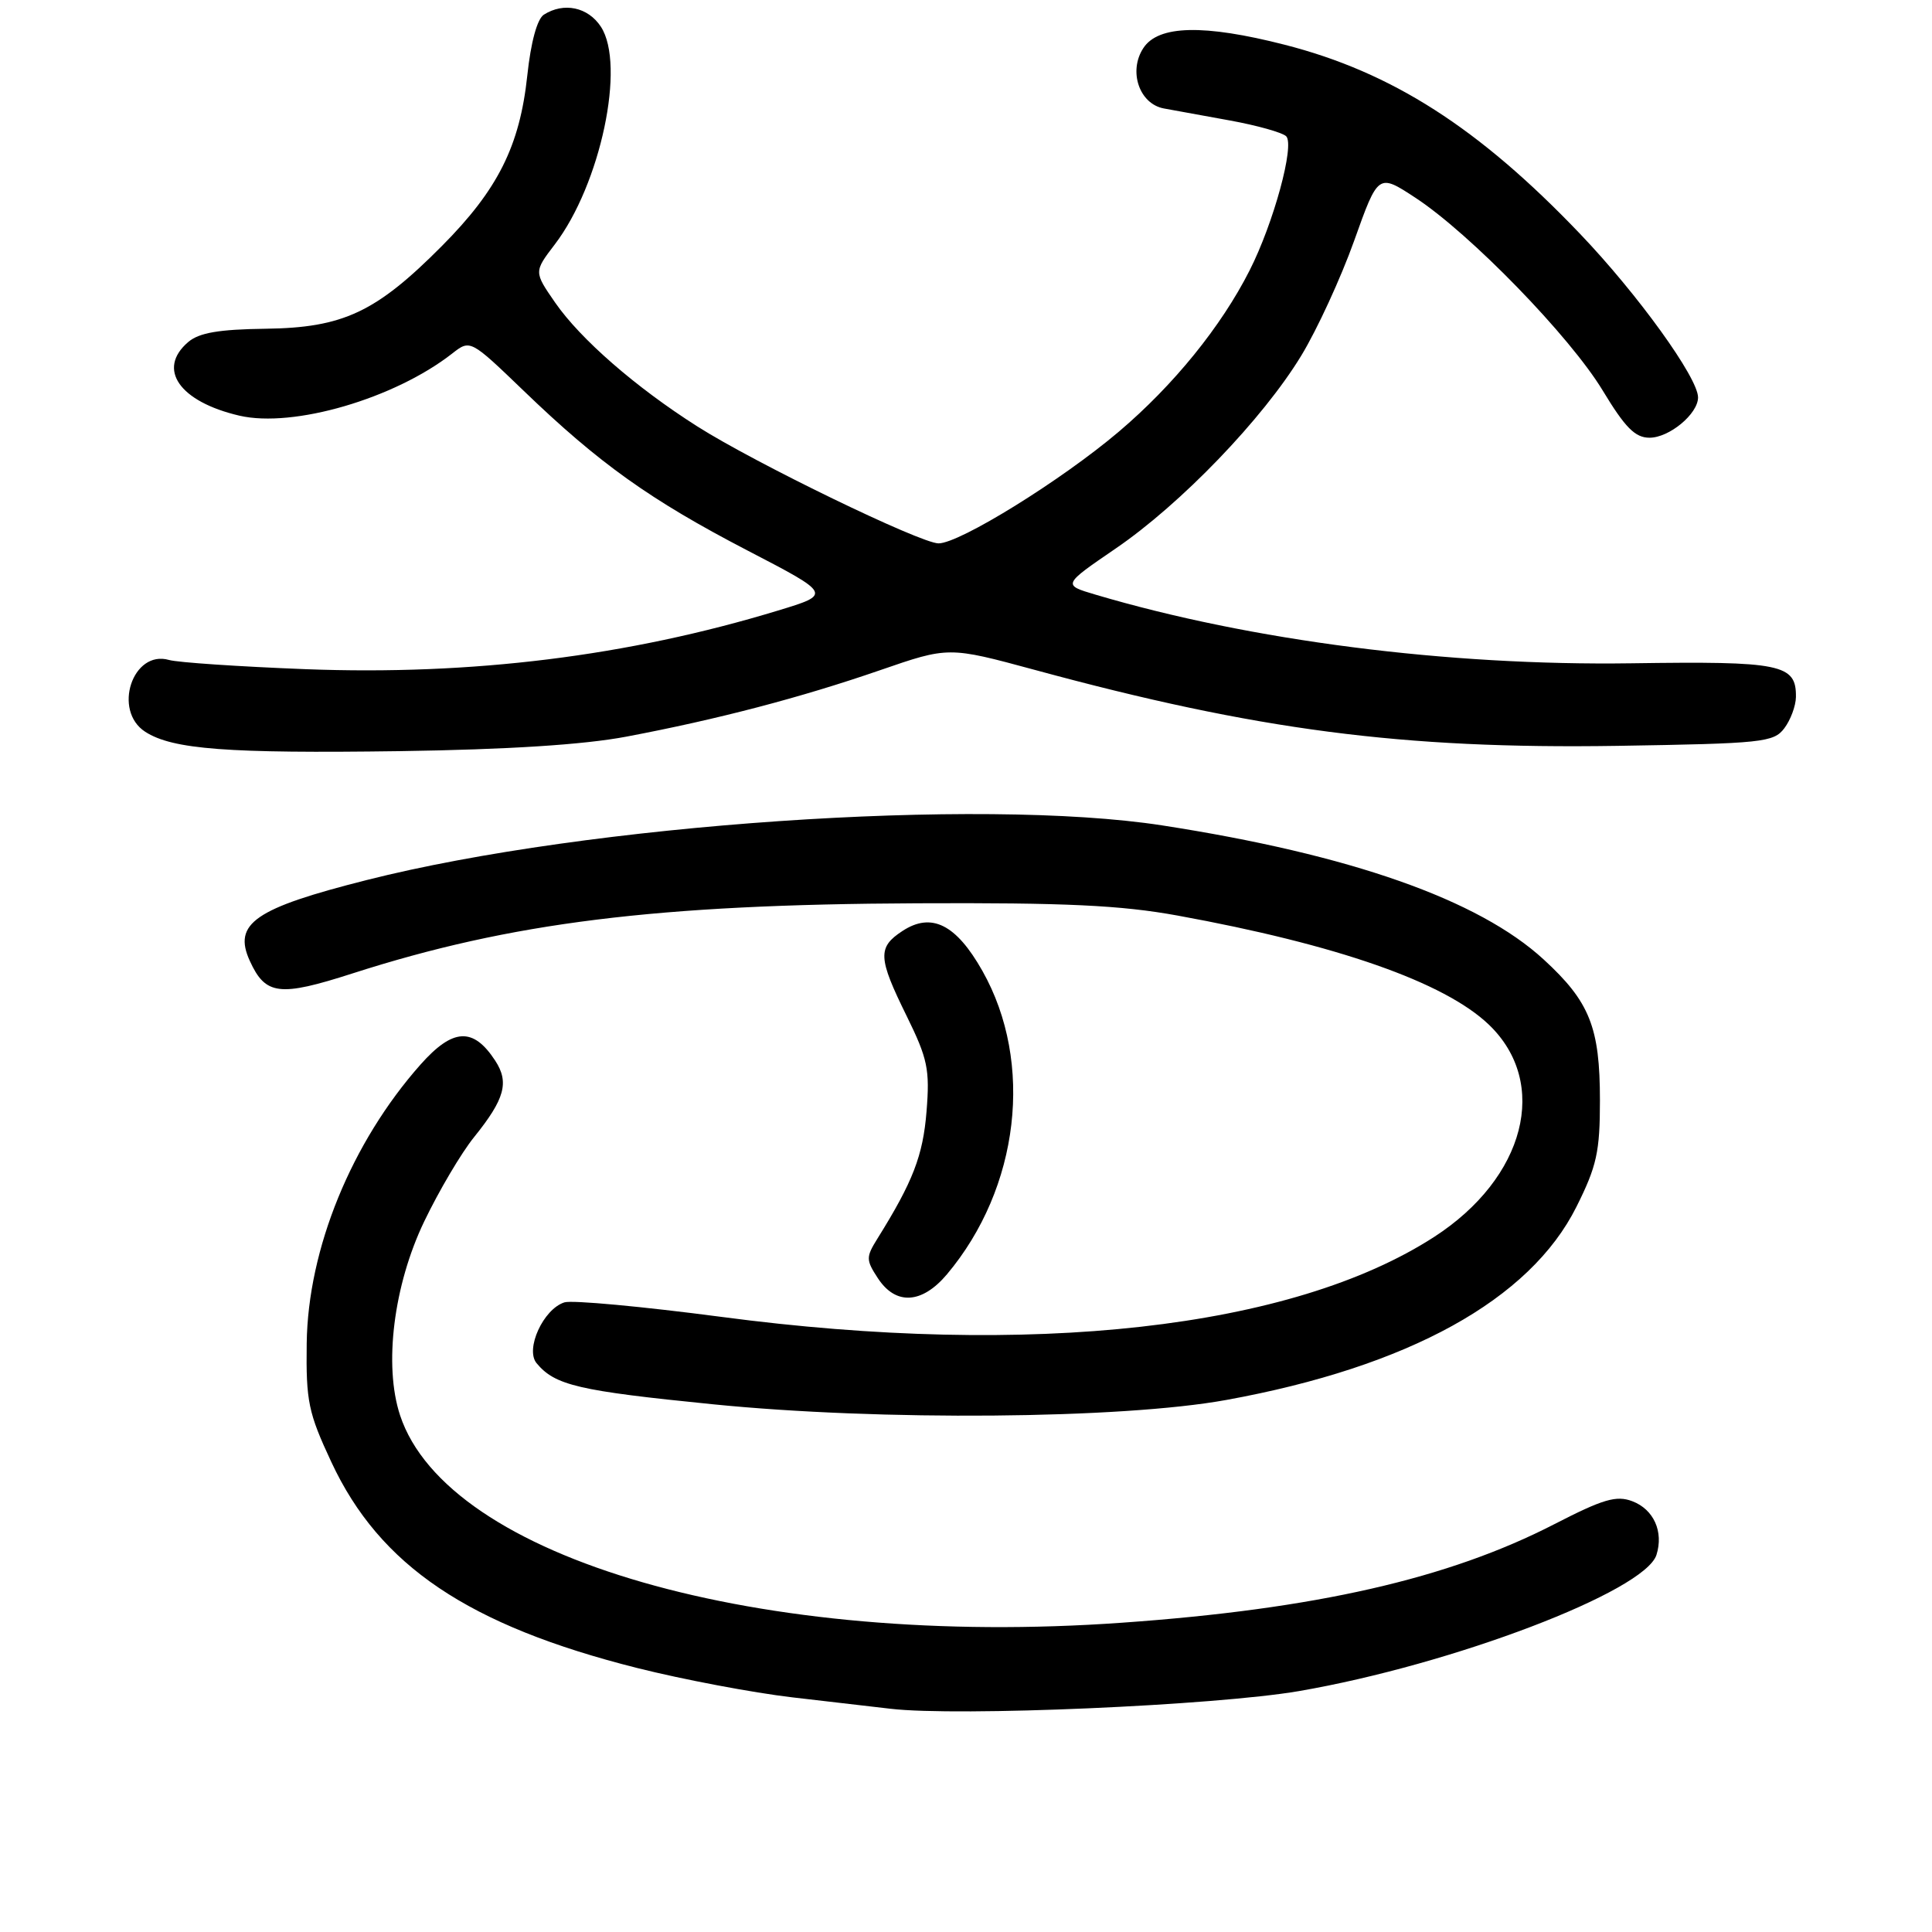 <?xml version="1.0" encoding="UTF-8" standalone="no"?>
<!DOCTYPE svg PUBLIC "-//W3C//DTD SVG 1.1//EN" "http://www.w3.org/Graphics/SVG/1.1/DTD/svg11.dtd" >
<svg xmlns="http://www.w3.org/2000/svg" xmlns:xlink="http://www.w3.org/1999/xlink" version="1.1" viewBox="0 0 256 256">
 <g >
 <path fill="currentColor"
d=" M 172.11 224.08 C 192.49 220.57 217.95 210.87 219.49 206.03 C 220.46 202.96 219.13 200.00 216.29 198.92 C 214.18 198.12 212.43 198.63 205.98 201.95 C 191.92 209.19 174.31 213.21 148.64 215.02 C 100.68 218.43 59.28 206.52 53.01 187.53 C 50.83 180.92 52.15 170.31 56.21 161.85 C 58.15 157.81 61.12 152.77 62.83 150.66 C 66.89 145.62 67.50 143.41 65.61 140.53 C 62.70 136.08 60.01 136.23 55.72 141.06 C 46.57 151.38 40.80 165.49 40.64 178.00 C 40.54 185.69 40.85 187.19 43.91 193.74 C 50.32 207.48 62.05 215.38 84.43 221.02 C 90.52 222.55 99.78 224.30 105.00 224.91 C 110.22 225.51 116.08 226.19 118.00 226.42 C 126.93 227.47 160.96 225.99 172.11 224.08 Z  M 162.50 185.50 C 186.64 181.11 202.73 172.23 208.89 159.90 C 211.58 154.52 212.00 152.62 212.00 145.81 C 212.00 136.13 210.65 132.74 204.55 127.14 C 195.91 119.20 178.93 113.23 154.00 109.37 C 129.82 105.63 77.92 109.19 48.59 116.61 C 33.75 120.36 30.84 122.37 33.10 127.32 C 35.18 131.88 37.02 132.10 46.72 128.98 C 67.72 122.23 86.97 119.84 121.50 119.69 C 141.23 119.60 148.50 119.95 156.00 121.31 C 177.19 125.17 191.38 130.14 197.27 135.76 C 205.36 143.50 202.12 156.08 190.03 163.90 C 171.20 176.07 136.71 179.94 95.56 174.49 C 85.14 173.12 75.79 172.25 74.79 172.57 C 72.00 173.45 69.56 178.77 71.10 180.63 C 73.54 183.57 76.63 184.29 94.42 186.07 C 116.60 188.30 148.61 188.03 162.50 185.50 Z  M 125.47 168.86 C 135.09 157.42 137.04 140.82 130.18 128.66 C 126.69 122.47 123.42 120.84 119.58 123.36 C 116.26 125.53 116.33 126.90 120.14 134.63 C 122.92 140.29 123.22 141.70 122.77 147.28 C 122.30 153.13 120.97 156.58 116.26 164.13 C 114.73 166.59 114.74 166.95 116.33 169.38 C 118.69 172.98 122.16 172.78 125.47 168.86 Z  M 82.99 97.61 C 95.05 95.33 106.09 92.44 116.60 88.81 C 125.69 85.67 125.69 85.67 137.10 88.76 C 166.53 96.76 185.84 99.27 214.30 98.83 C 233.54 98.52 235.02 98.37 236.43 96.50 C 237.26 95.40 237.95 93.54 237.97 92.37 C 238.03 88.00 236.05 87.60 216.16 87.89 C 191.81 88.24 165.75 84.90 145.15 78.79 C 140.79 77.50 140.79 77.50 147.82 72.69 C 156.48 66.78 167.34 55.49 172.42 47.13 C 174.52 43.68 177.67 36.83 179.43 31.91 C 182.62 22.97 182.62 22.97 187.56 26.21 C 194.81 30.97 208.03 44.57 212.37 51.75 C 215.34 56.66 216.66 58.00 218.57 58.00 C 221.19 58.00 225.00 54.84 225.00 52.66 C 225.00 50.06 217.02 38.99 209.36 30.98 C 195.94 16.93 184.42 9.56 170.23 5.93 C 159.52 3.19 153.48 3.33 151.50 6.37 C 149.49 9.43 150.96 13.76 154.21 14.37 C 155.47 14.60 159.43 15.32 163.00 15.97 C 166.57 16.62 169.91 17.56 170.42 18.05 C 171.59 19.18 168.77 29.55 165.57 35.85 C 161.81 43.27 155.51 51.04 148.26 57.19 C 140.66 63.64 127.16 72.00 124.36 72.00 C 121.97 71.99 100.05 61.37 92.38 56.49 C 84.24 51.32 76.93 44.95 73.57 40.11 C 70.74 36.02 70.74 36.02 73.51 32.39 C 79.58 24.44 82.93 8.60 79.62 3.54 C 77.92 0.94 74.71 0.26 72.07 1.94 C 71.18 2.50 70.34 5.58 69.87 10.00 C 68.87 19.36 65.97 25.14 58.54 32.61 C 49.82 41.38 45.46 43.43 35.19 43.56 C 29.01 43.64 26.38 44.09 24.94 45.32 C 20.75 48.90 23.77 53.23 31.73 55.08 C 38.87 56.73 52.27 52.82 59.91 46.85 C 62.31 44.97 62.31 44.97 69.41 51.80 C 79.39 61.41 86.12 66.22 99.00 72.92 C 110.21 78.74 110.21 78.74 103.06 80.91 C 83.20 86.95 62.51 89.51 40.50 88.67 C 31.70 88.33 23.55 87.78 22.40 87.45 C 17.57 86.06 14.89 94.16 19.25 96.97 C 22.87 99.30 30.13 99.85 53.00 99.53 C 67.31 99.32 77.34 98.68 82.99 97.61 Z "/>
</g>
</svg>